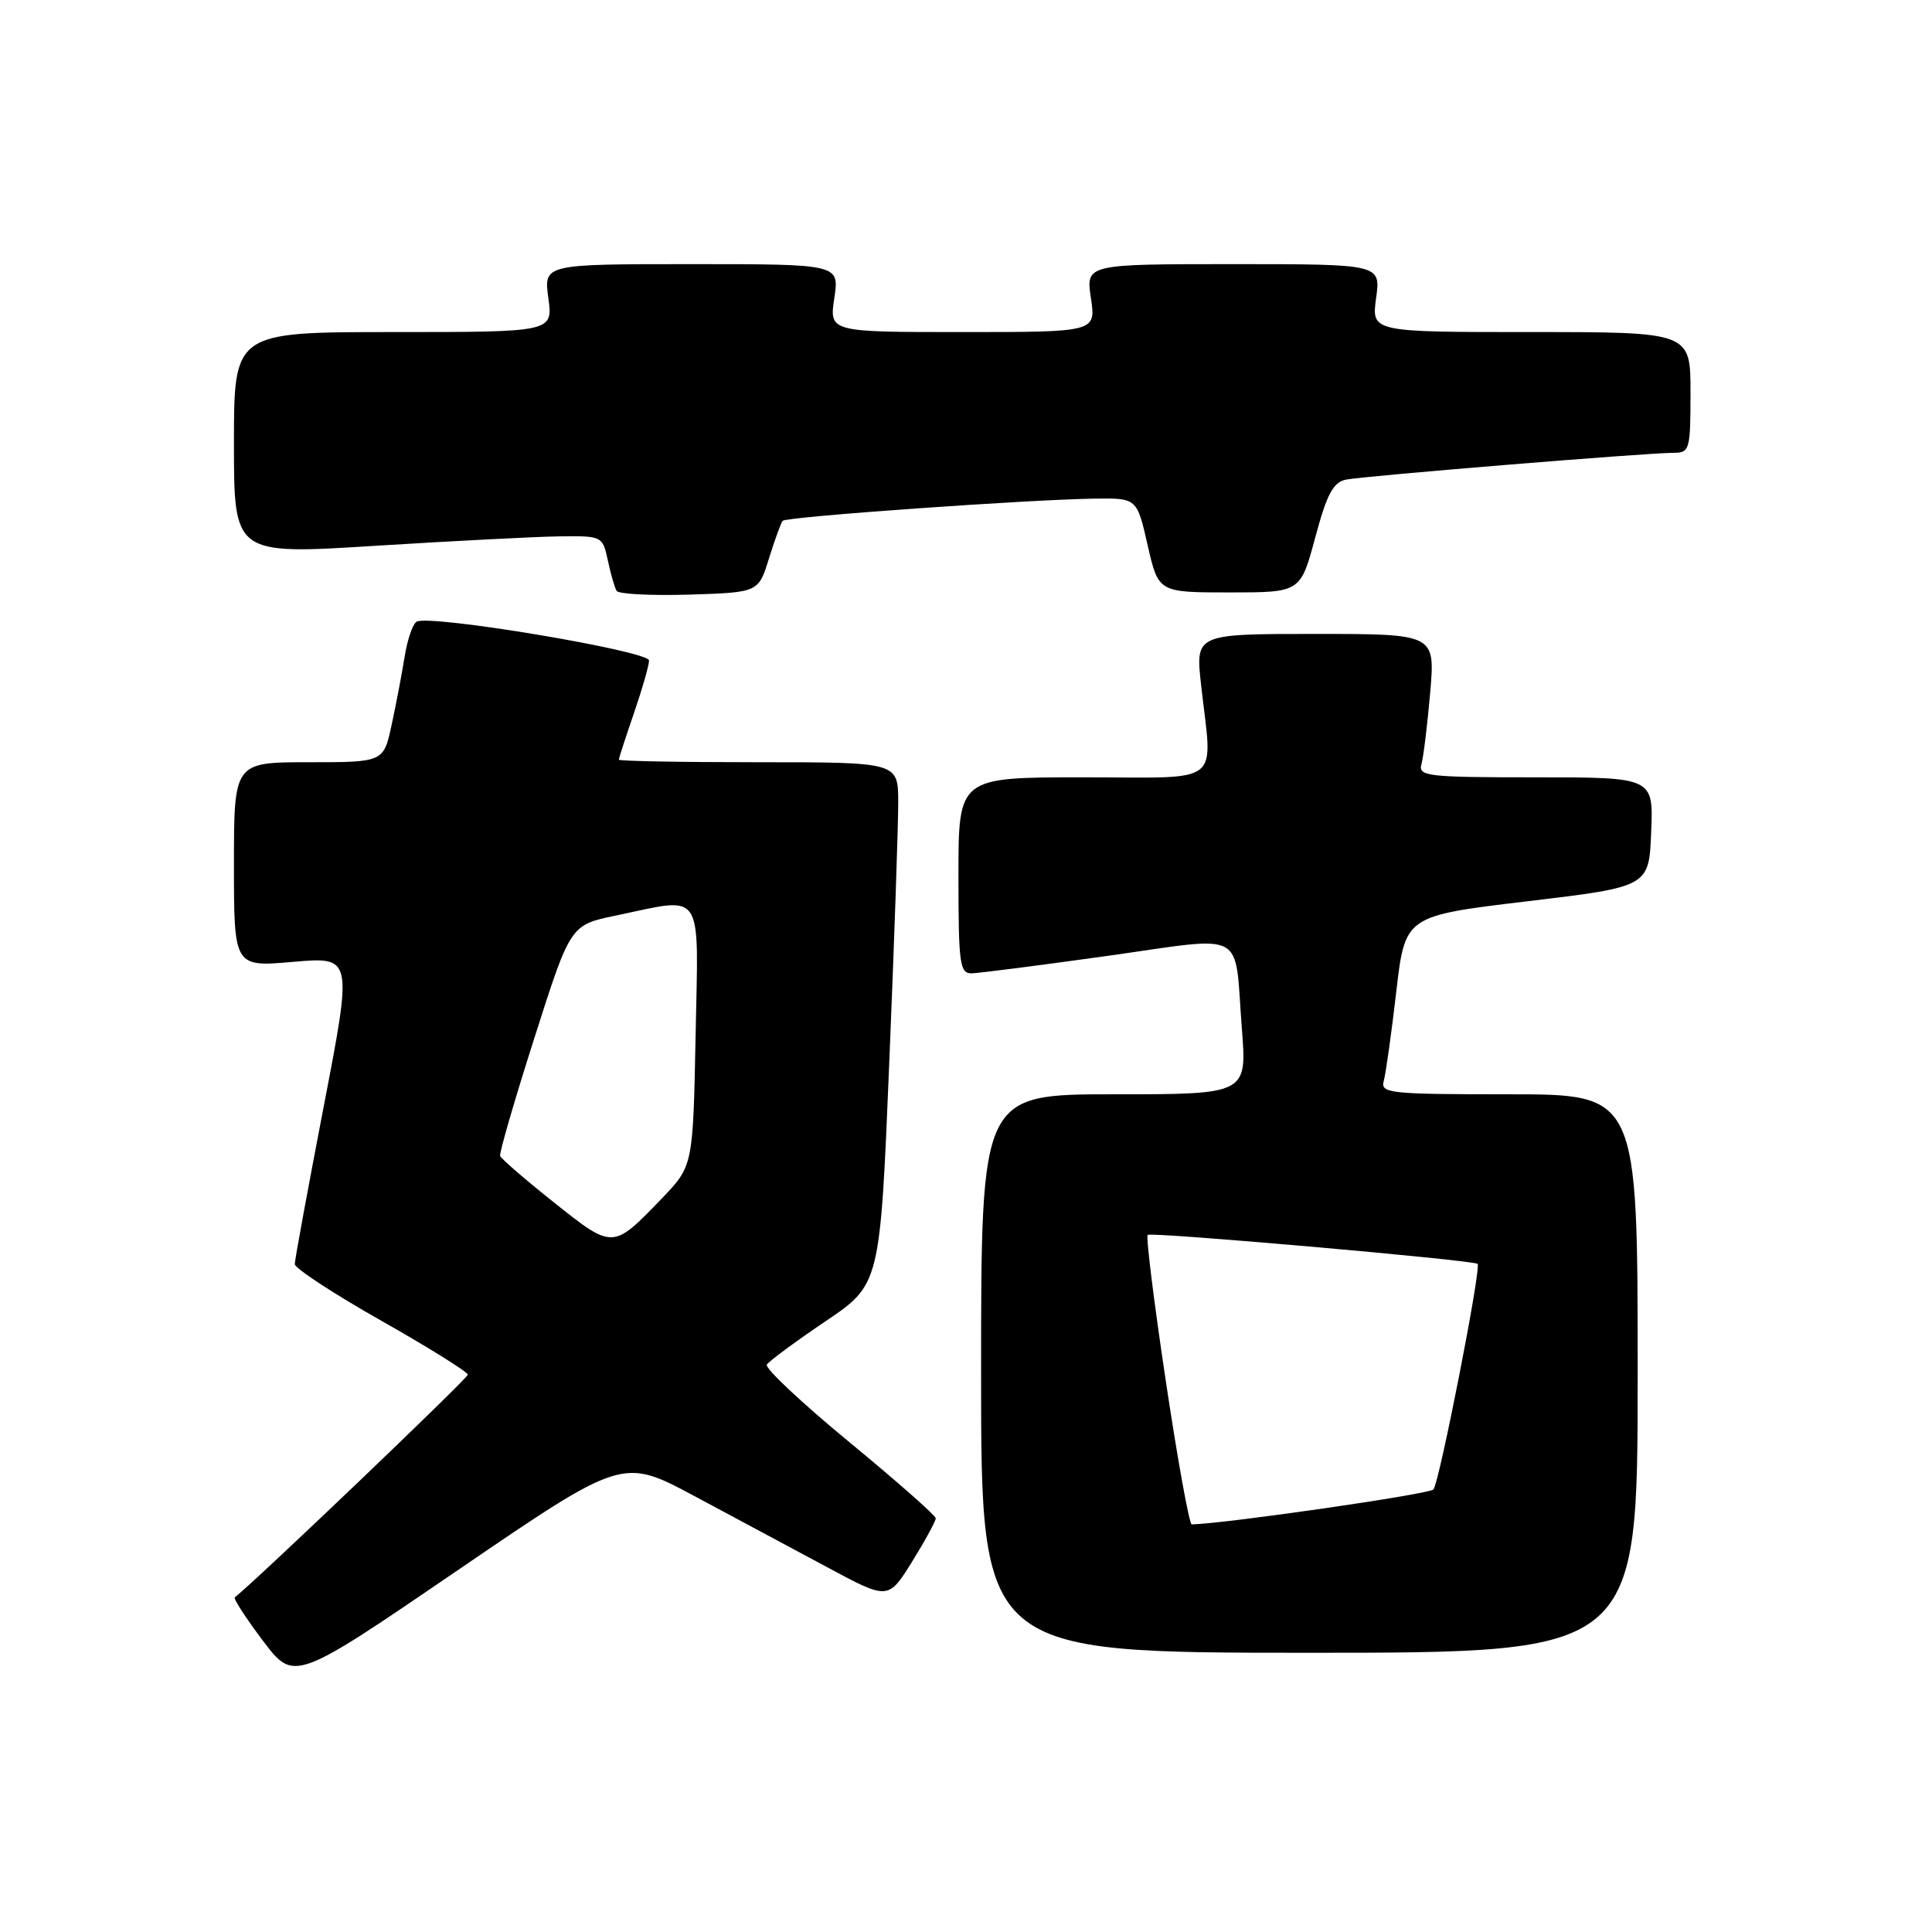 <?xml version="1.0" encoding="UTF-8" standalone="no"?>
<!DOCTYPE svg PUBLIC "-//W3C//DTD SVG 1.1//EN" "http://www.w3.org/Graphics/SVG/1.1/DTD/svg11.dtd" >
<svg xmlns="http://www.w3.org/2000/svg" xmlns:xlink="http://www.w3.org/1999/xlink" version="1.1" viewBox="0 0 256 256">
 <g >
 <path fill="currentColor"
d=" M 92.00 198.23 C 97.22 201.02 105.14 205.26 109.60 207.66 C 117.69 212.01 117.69 212.01 120.85 206.94 C 122.58 204.15 123.99 201.56 123.99 201.18 C 123.98 200.81 118.82 196.26 112.53 191.08 C 106.24 185.90 101.32 181.28 101.61 180.82 C 101.90 180.35 105.40 177.77 109.38 175.08 C 116.62 170.19 116.62 170.19 117.83 140.85 C 118.50 124.71 119.03 109.14 119.02 106.25 C 119.00 101.00 119.00 101.00 100.50 101.00 C 90.33 101.00 82.00 100.85 82.00 100.66 C 82.00 100.47 82.90 97.70 84.00 94.50 C 85.10 91.30 86.00 88.16 86.00 87.52 C 86.00 86.25 56.82 81.37 55.20 82.38 C 54.68 82.70 53.97 84.78 53.62 87.00 C 53.26 89.23 52.49 93.29 51.90 96.02 C 50.83 101.00 50.83 101.00 40.92 101.00 C 31.00 101.00 31.00 101.00 31.00 114.57 C 31.00 128.14 31.00 128.14 38.86 127.45 C 46.72 126.77 46.72 126.77 42.89 146.63 C 40.79 157.56 39.06 166.95 39.06 167.50 C 39.05 168.05 44.21 171.43 50.52 175.00 C 56.82 178.57 61.98 181.79 61.99 182.15 C 62.00 182.63 33.48 209.88 31.11 211.65 C 30.90 211.82 32.58 214.41 34.84 217.41 C 38.97 222.87 38.97 222.87 60.73 208.01 C 82.50 193.15 82.50 193.15 92.00 198.23 Z  M 217.00 182.00 C 217.00 145.00 217.00 145.00 199.93 145.00 C 184.16 145.00 182.90 144.87 183.35 143.25 C 183.62 142.29 184.37 136.97 185.01 131.43 C 186.18 121.36 186.18 121.36 202.34 119.43 C 218.50 117.50 218.50 117.50 218.79 110.25 C 219.09 103.00 219.09 103.00 203.48 103.00 C 189.09 103.00 187.90 102.86 188.35 101.25 C 188.62 100.29 189.14 96.01 189.51 91.75 C 190.17 84.00 190.17 84.00 174.28 84.00 C 158.40 84.00 158.40 84.00 159.15 90.75 C 160.66 104.32 162.34 103.00 143.50 103.00 C 127.00 103.00 127.00 103.00 127.00 116.00 C 127.00 127.73 127.17 129.00 128.75 128.97 C 129.71 128.95 137.81 127.91 146.74 126.66 C 165.48 124.04 163.52 122.98 164.55 136.25 C 165.24 145.00 165.24 145.00 147.62 145.00 C 130.00 145.00 130.00 145.00 130.00 182.00 C 130.00 219.00 130.00 219.00 173.50 219.00 C 217.00 219.00 217.00 219.00 217.00 182.00 Z  M 101.89 74.00 C 102.66 71.53 103.48 69.28 103.71 69.01 C 104.19 68.47 136.32 66.19 145.07 66.07 C 150.65 66.00 150.65 66.00 152.07 72.25 C 153.50 78.50 153.50 78.50 162.91 78.50 C 172.32 78.50 172.32 78.50 174.27 71.24 C 175.83 65.44 176.65 63.90 178.36 63.55 C 180.74 63.07 218.23 60.00 221.76 60.00 C 223.89 60.00 224.00 59.62 224.00 52.00 C 224.00 44.00 224.00 44.00 202.86 44.00 C 181.73 44.00 181.73 44.00 182.34 39.50 C 182.96 35.00 182.96 35.00 163.42 35.00 C 143.88 35.00 143.88 35.00 144.55 39.50 C 145.23 44.00 145.23 44.00 127.55 44.00 C 109.88 44.00 109.88 44.00 110.55 39.50 C 111.23 35.00 111.23 35.00 91.63 35.00 C 72.04 35.00 72.04 35.00 72.66 39.50 C 73.27 44.00 73.27 44.00 52.14 44.00 C 31.00 44.00 31.00 44.00 31.00 58.75 C 31.00 73.50 31.00 73.50 49.75 72.32 C 60.06 71.68 71.05 71.11 74.17 71.07 C 79.78 71.00 79.85 71.04 80.54 74.25 C 80.92 76.04 81.44 77.85 81.70 78.29 C 81.95 78.72 86.29 78.94 91.33 78.79 C 100.50 78.50 100.50 78.50 101.89 74.00 Z  M 73.44 159.36 C 69.62 156.32 66.40 153.54 66.27 153.17 C 66.14 152.80 68.18 145.76 70.81 137.53 C 75.58 122.57 75.58 122.57 81.54 121.33 C 93.44 118.85 92.55 117.52 92.17 137.25 C 91.83 154.50 91.83 154.50 87.67 158.83 C 81.18 165.56 81.24 165.56 73.44 159.36 Z  M 154.48 183.02 C 152.91 172.58 151.83 163.85 152.07 163.63 C 152.51 163.21 195.27 166.97 195.79 167.47 C 196.31 167.96 190.72 196.46 189.94 197.36 C 189.39 197.99 162.31 201.90 157.91 201.99 C 157.59 201.99 156.04 193.46 154.48 183.02 Z "/>
</g>
</svg>